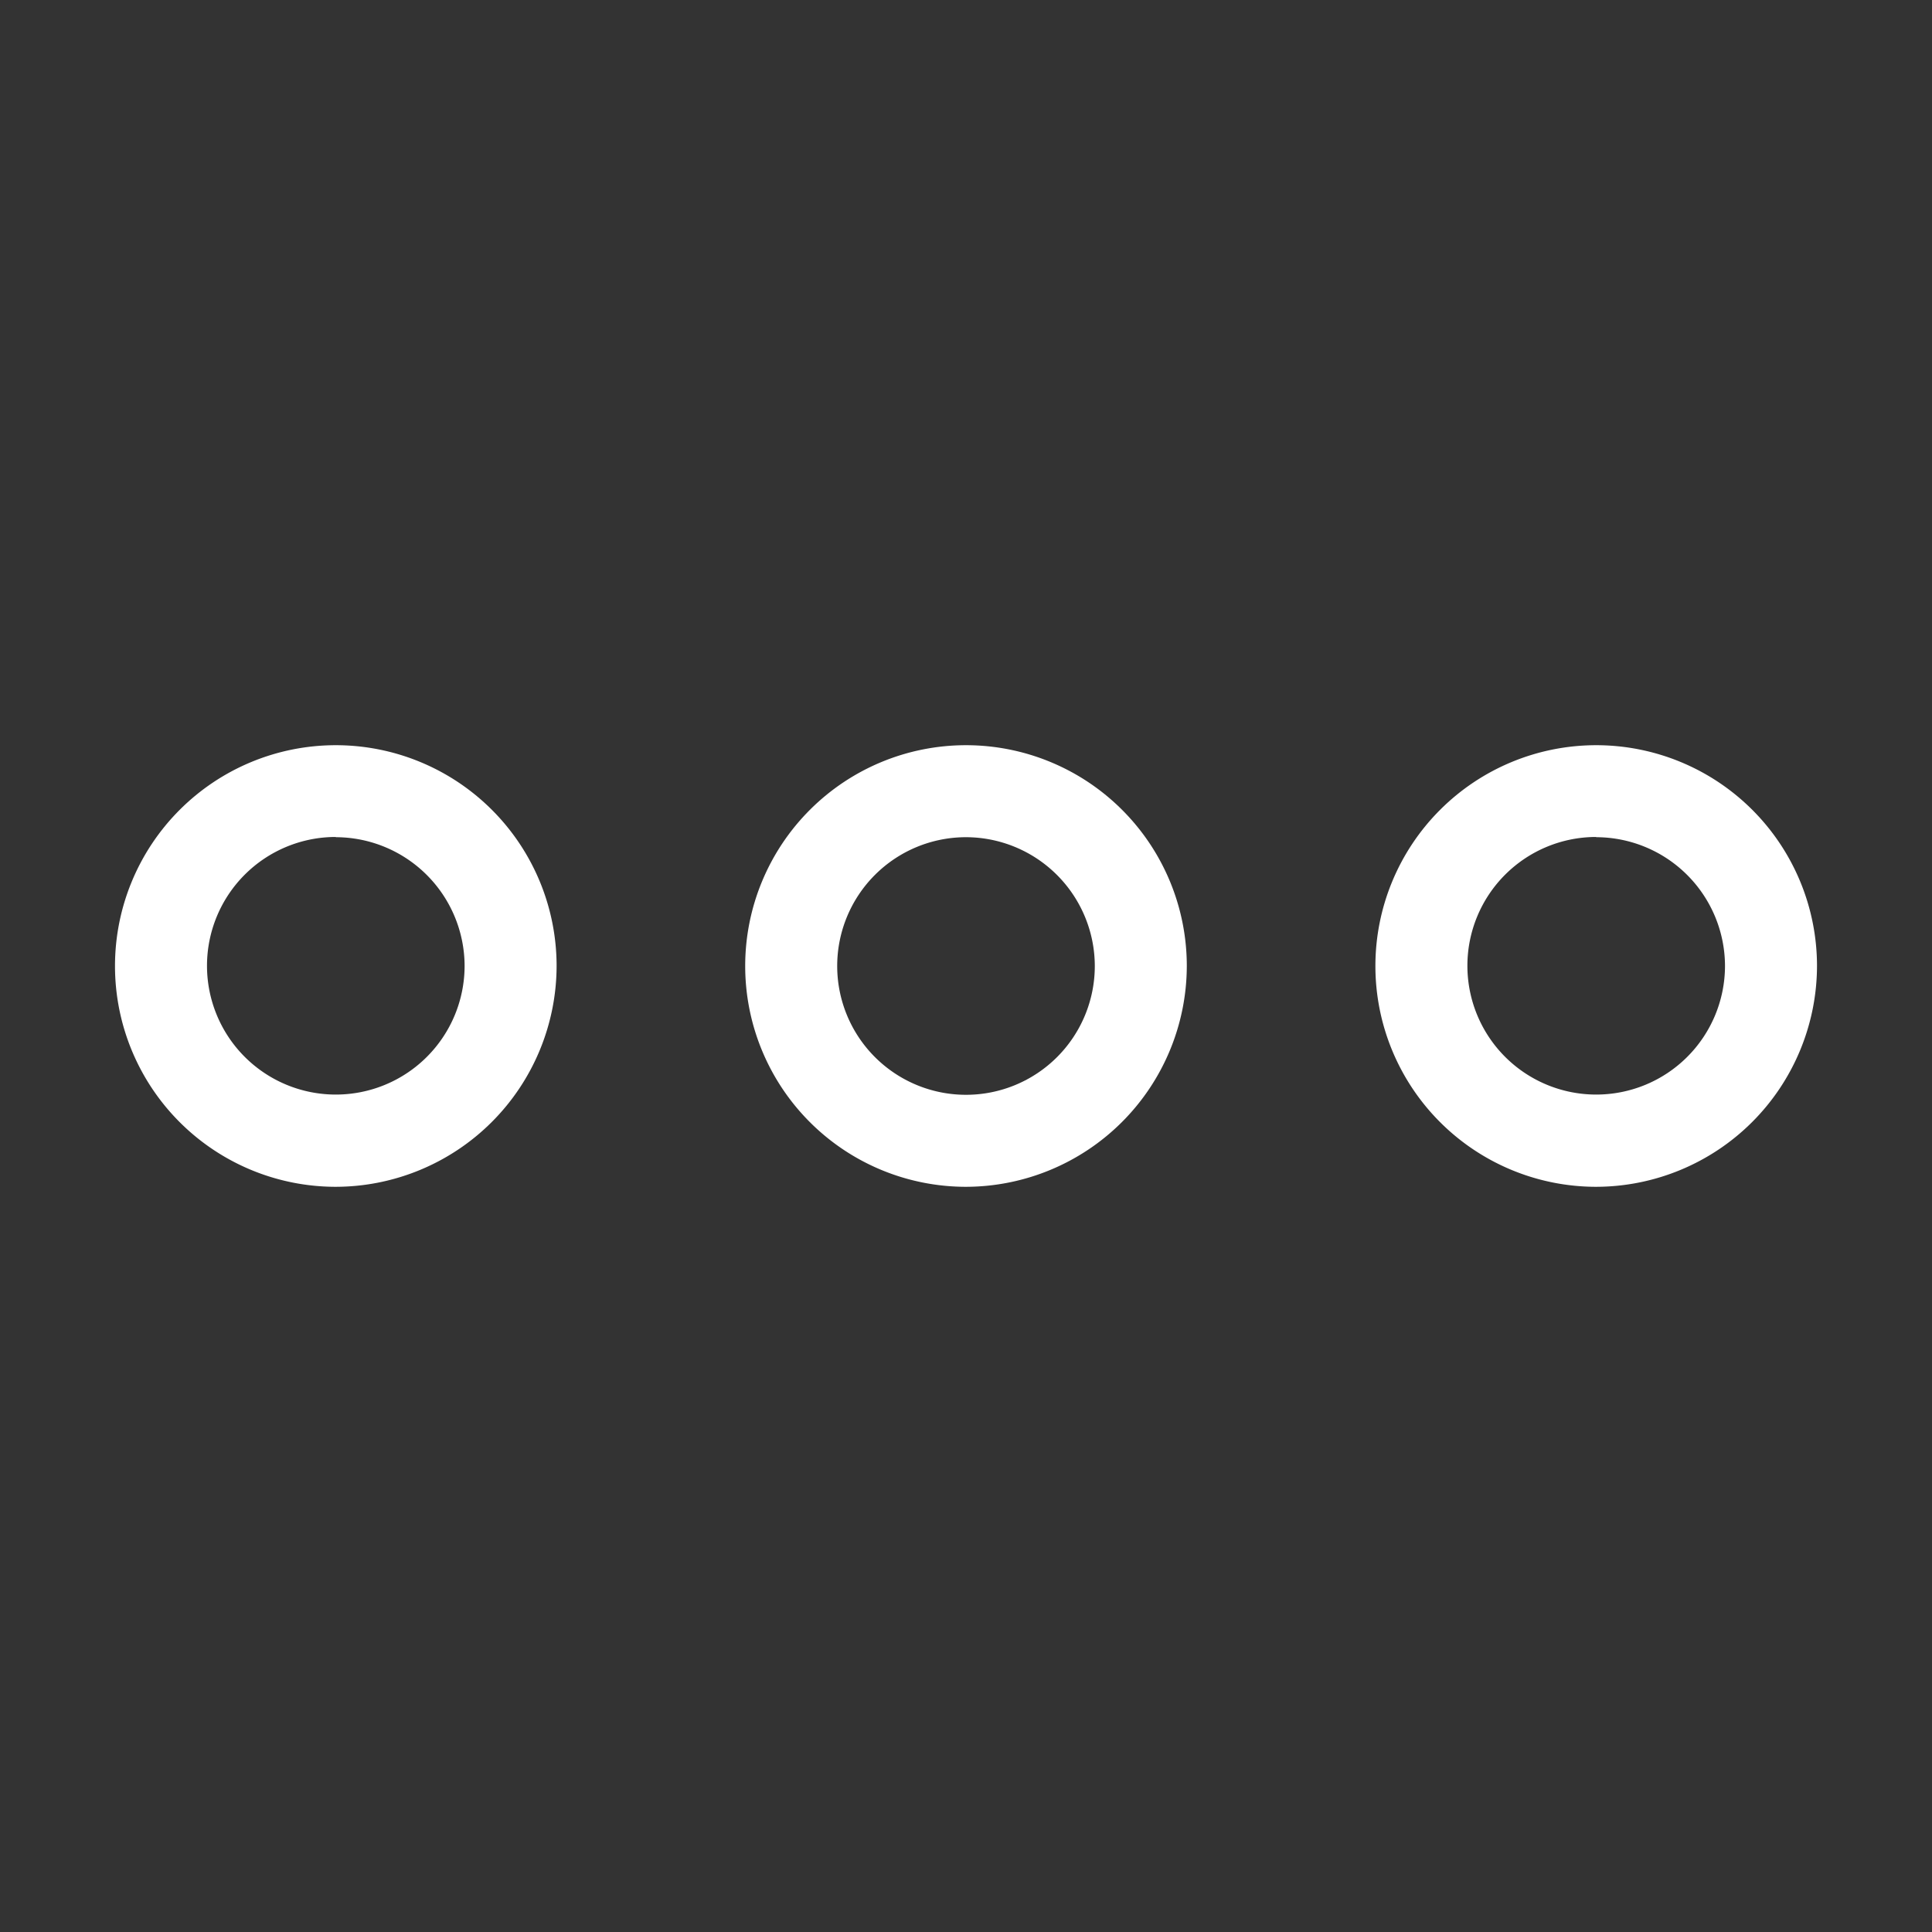<svg xmlns="http://www.w3.org/2000/svg" viewBox="0 0 84 84"><rect x="0" y="0" width="84" height="84" fill="#333333" stroke="none"/><defs><style>.cls-1{fill:#fff;}.cls-2{opacity:0;}</style></defs><title>更多</title><g id="图层_2" data-name="图层 2"><g id="图层_1-2" data-name="图层 1"><path class="cls-1" d="M14.6,51.6a9.6,9.6,0,1,1,9.6-9.6A9.62,9.62,0,0,1,14.6,51.6Zm0-15.21a5.6,5.6,0,1,0,5.6,5.6A5.61,5.61,0,0,0,14.6,36.4Z"/><path class="cls-1" d="M42,51.6A9.6,9.6,0,1,1,51.6,42,9.62,9.62,0,0,1,42,51.6ZM42,36.4A5.6,5.6,0,1,0,47.6,42,5.61,5.61,0,0,0,42,36.4Z"/><path class="cls-1" d="M69.4,51.6A9.6,9.6,0,1,1,79,42,9.62,9.62,0,0,1,69.4,51.6Zm0-15.21A5.6,5.6,0,1,0,75,42,5.61,5.61,0,0,0,69.4,36.4Z"/><g class="cls-2"><rect class="cls-1" width="84" height="84"/></g></g></g></svg>